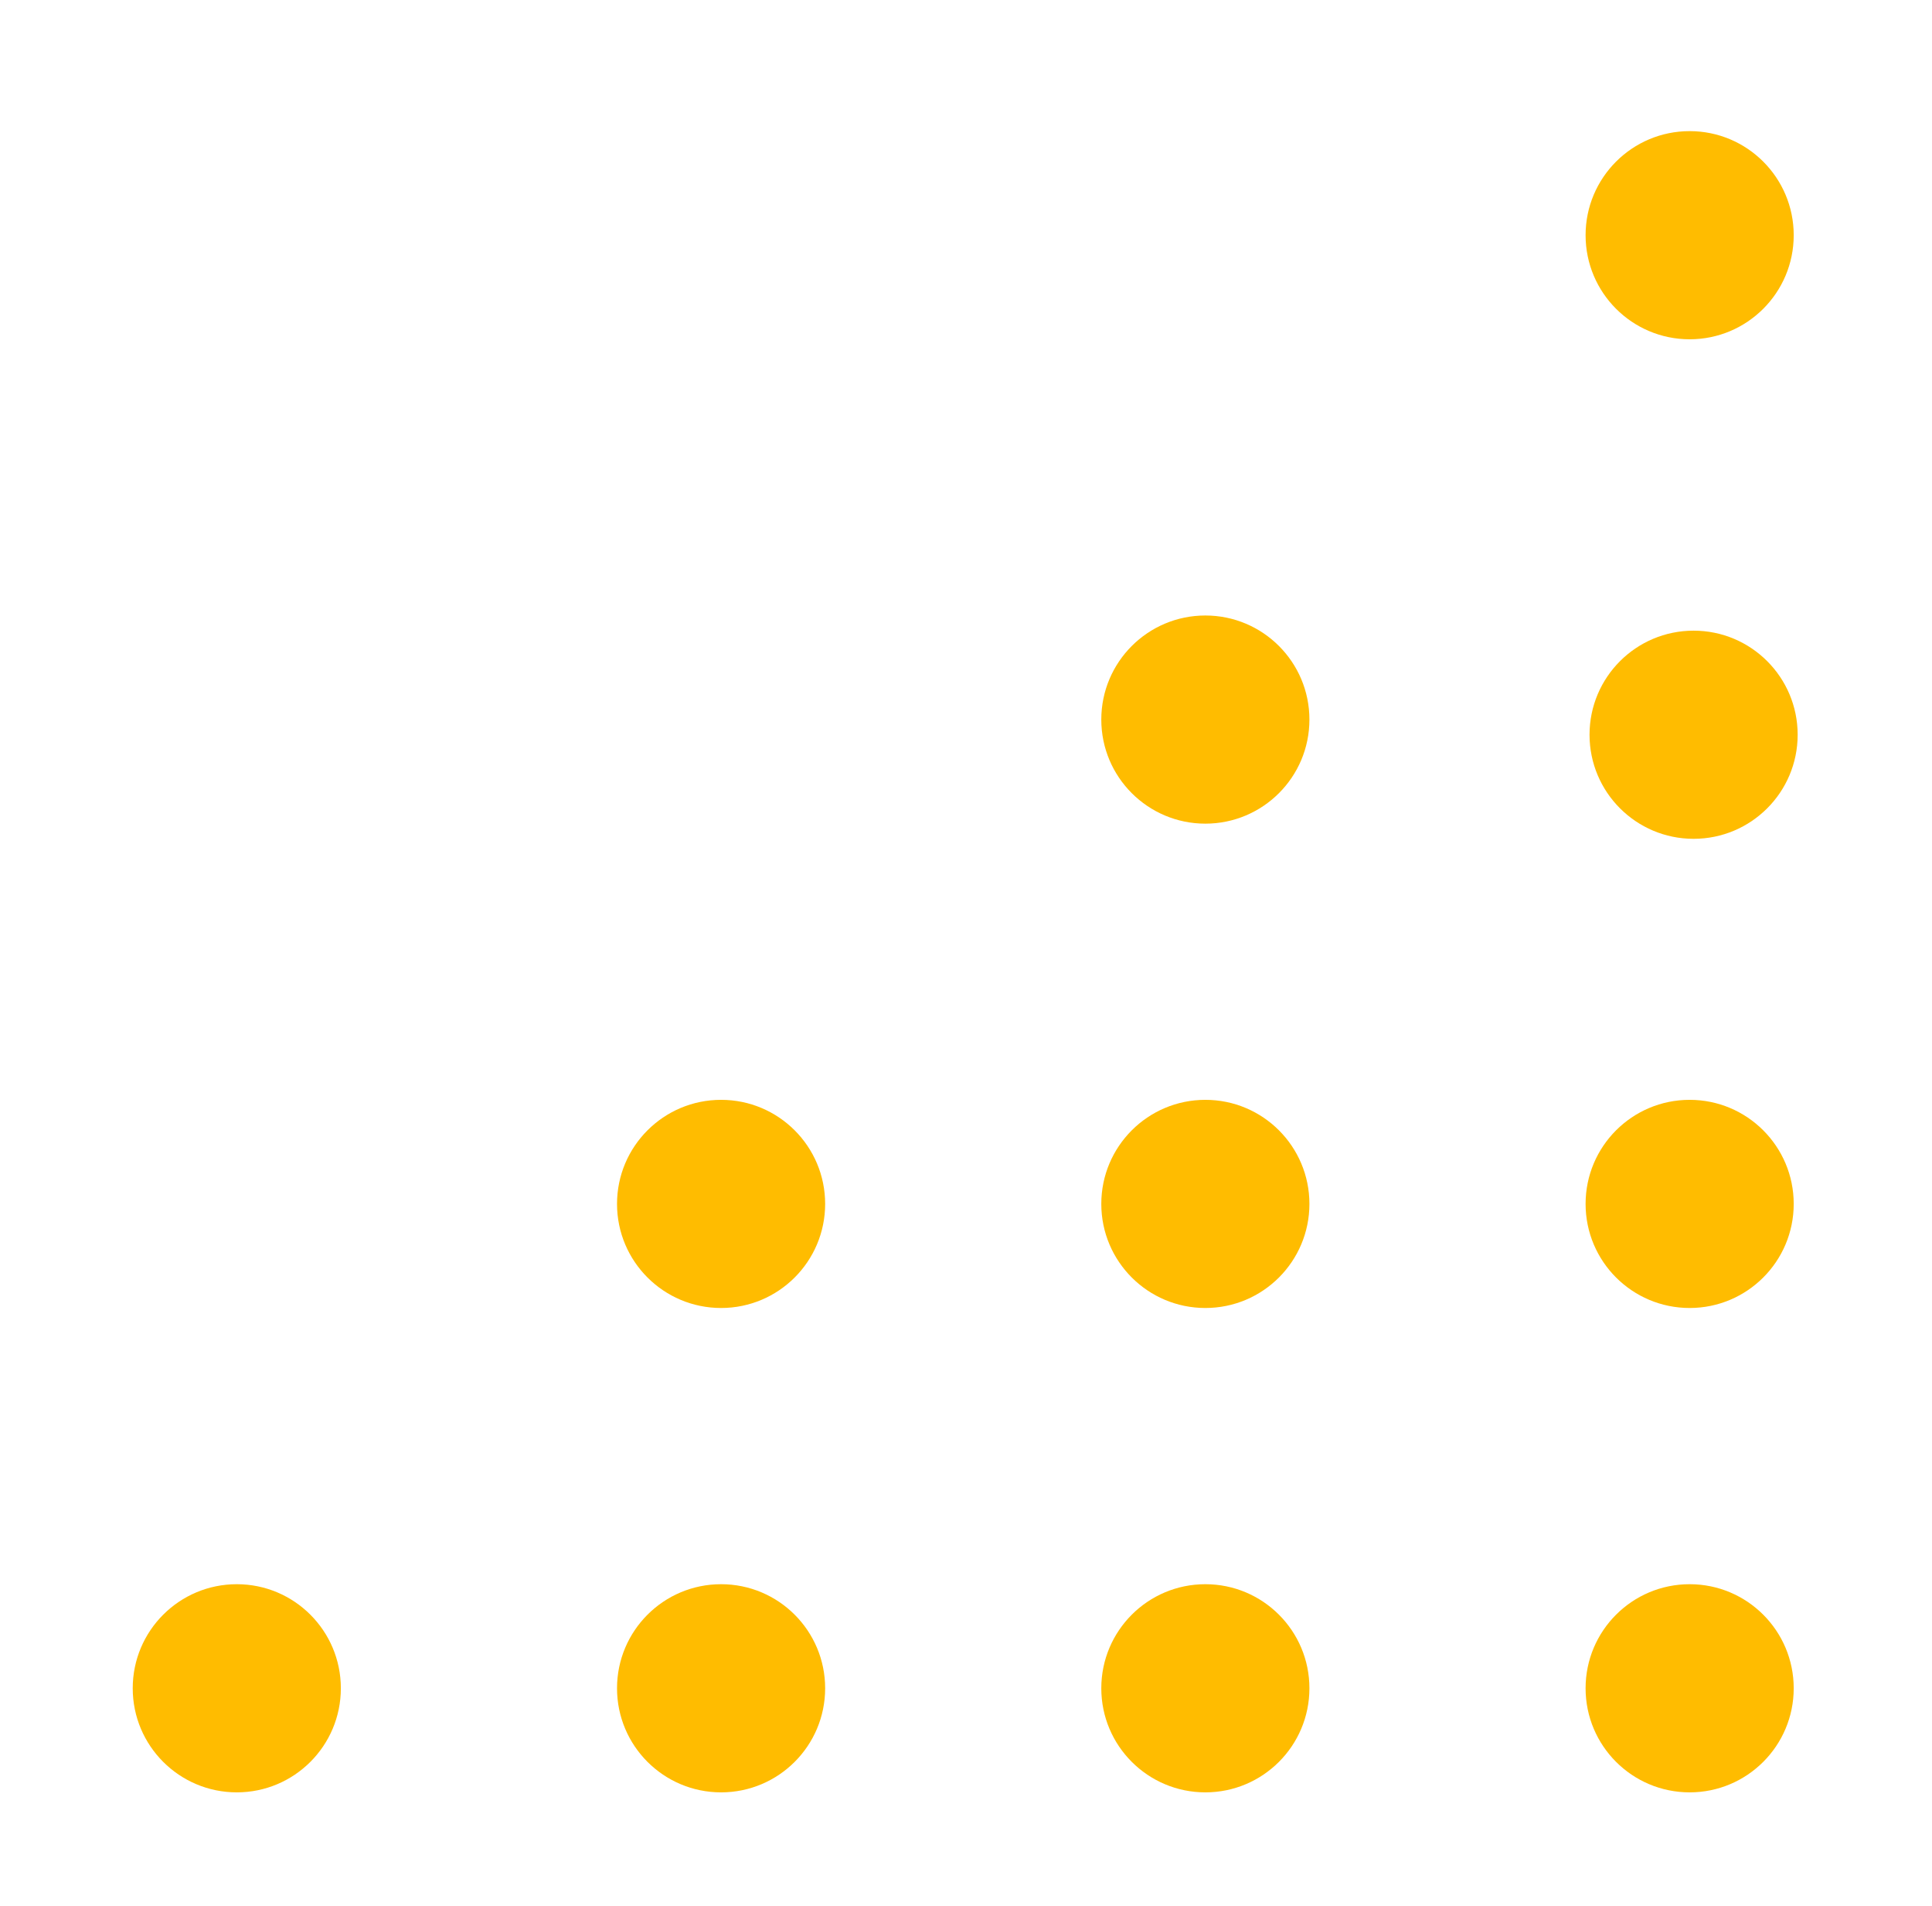 <svg width="73" height="72" viewBox="0 0 73 72" fill="none" xmlns="http://www.w3.org/2000/svg">
<g filter="url(#filter0_d)">
<circle cx="8.947" cy="61.416" r="3.932" fill="#FFBC00"/>
<circle cx="45.544" cy="24.819" r="3.932" fill="#FFBC00"/>
<circle cx="27.246" cy="61.416" r="3.932" fill="#FFBC00"/>
<circle cx="27.246" cy="43.117" r="3.932" fill="#FFBC00"/>
<circle cx="45.544" cy="61.416" r="3.932" fill="#FFBC00"/>
<circle cx="45.544" cy="43.117" r="3.932" fill="#FFBC00"/>
<circle cx="63.843" cy="61.416" r="3.932" fill="#FFBC00"/>
<circle cx="63.843" cy="43.117" r="3.932" fill="#FFBC00"/>
<circle cx="63.843" cy="6.52" r="3.932" fill="#FFBC00"/>
<circle cx="63.992" cy="25.392" r="3.932" fill="#FFBC00"/>
</g>
<defs>
<filter id="filter0_d" x="0.874" y="0.813" width="71.19" height="71.041" filterUnits="userSpaceOnUse" color-interpolation-filters="sRGB">
<feFlood flood-opacity="0" result="BackgroundImageFix"/>
<feColorMatrix in="SourceAlpha" type="matrix" values="0 0 0 0 0 0 0 0 0 0 0 0 0 0 0 0 0 0 127 0"/>
<feOffset dy="2.366"/>
<feGaussianBlur stdDeviation="2.07"/>
<feColorMatrix type="matrix" values="0 0 0 0 0 0 0 0 0 0 0 0 0 0 0 0 0 0 0.25 0"/>
<feBlend mode="normal" in2="BackgroundImageFix" result="effect1_dropShadow"/>
<feBlend mode="normal" in="SourceGraphic" in2="effect1_dropShadow" result="shape"/>
</filter>
</defs>
</svg>
